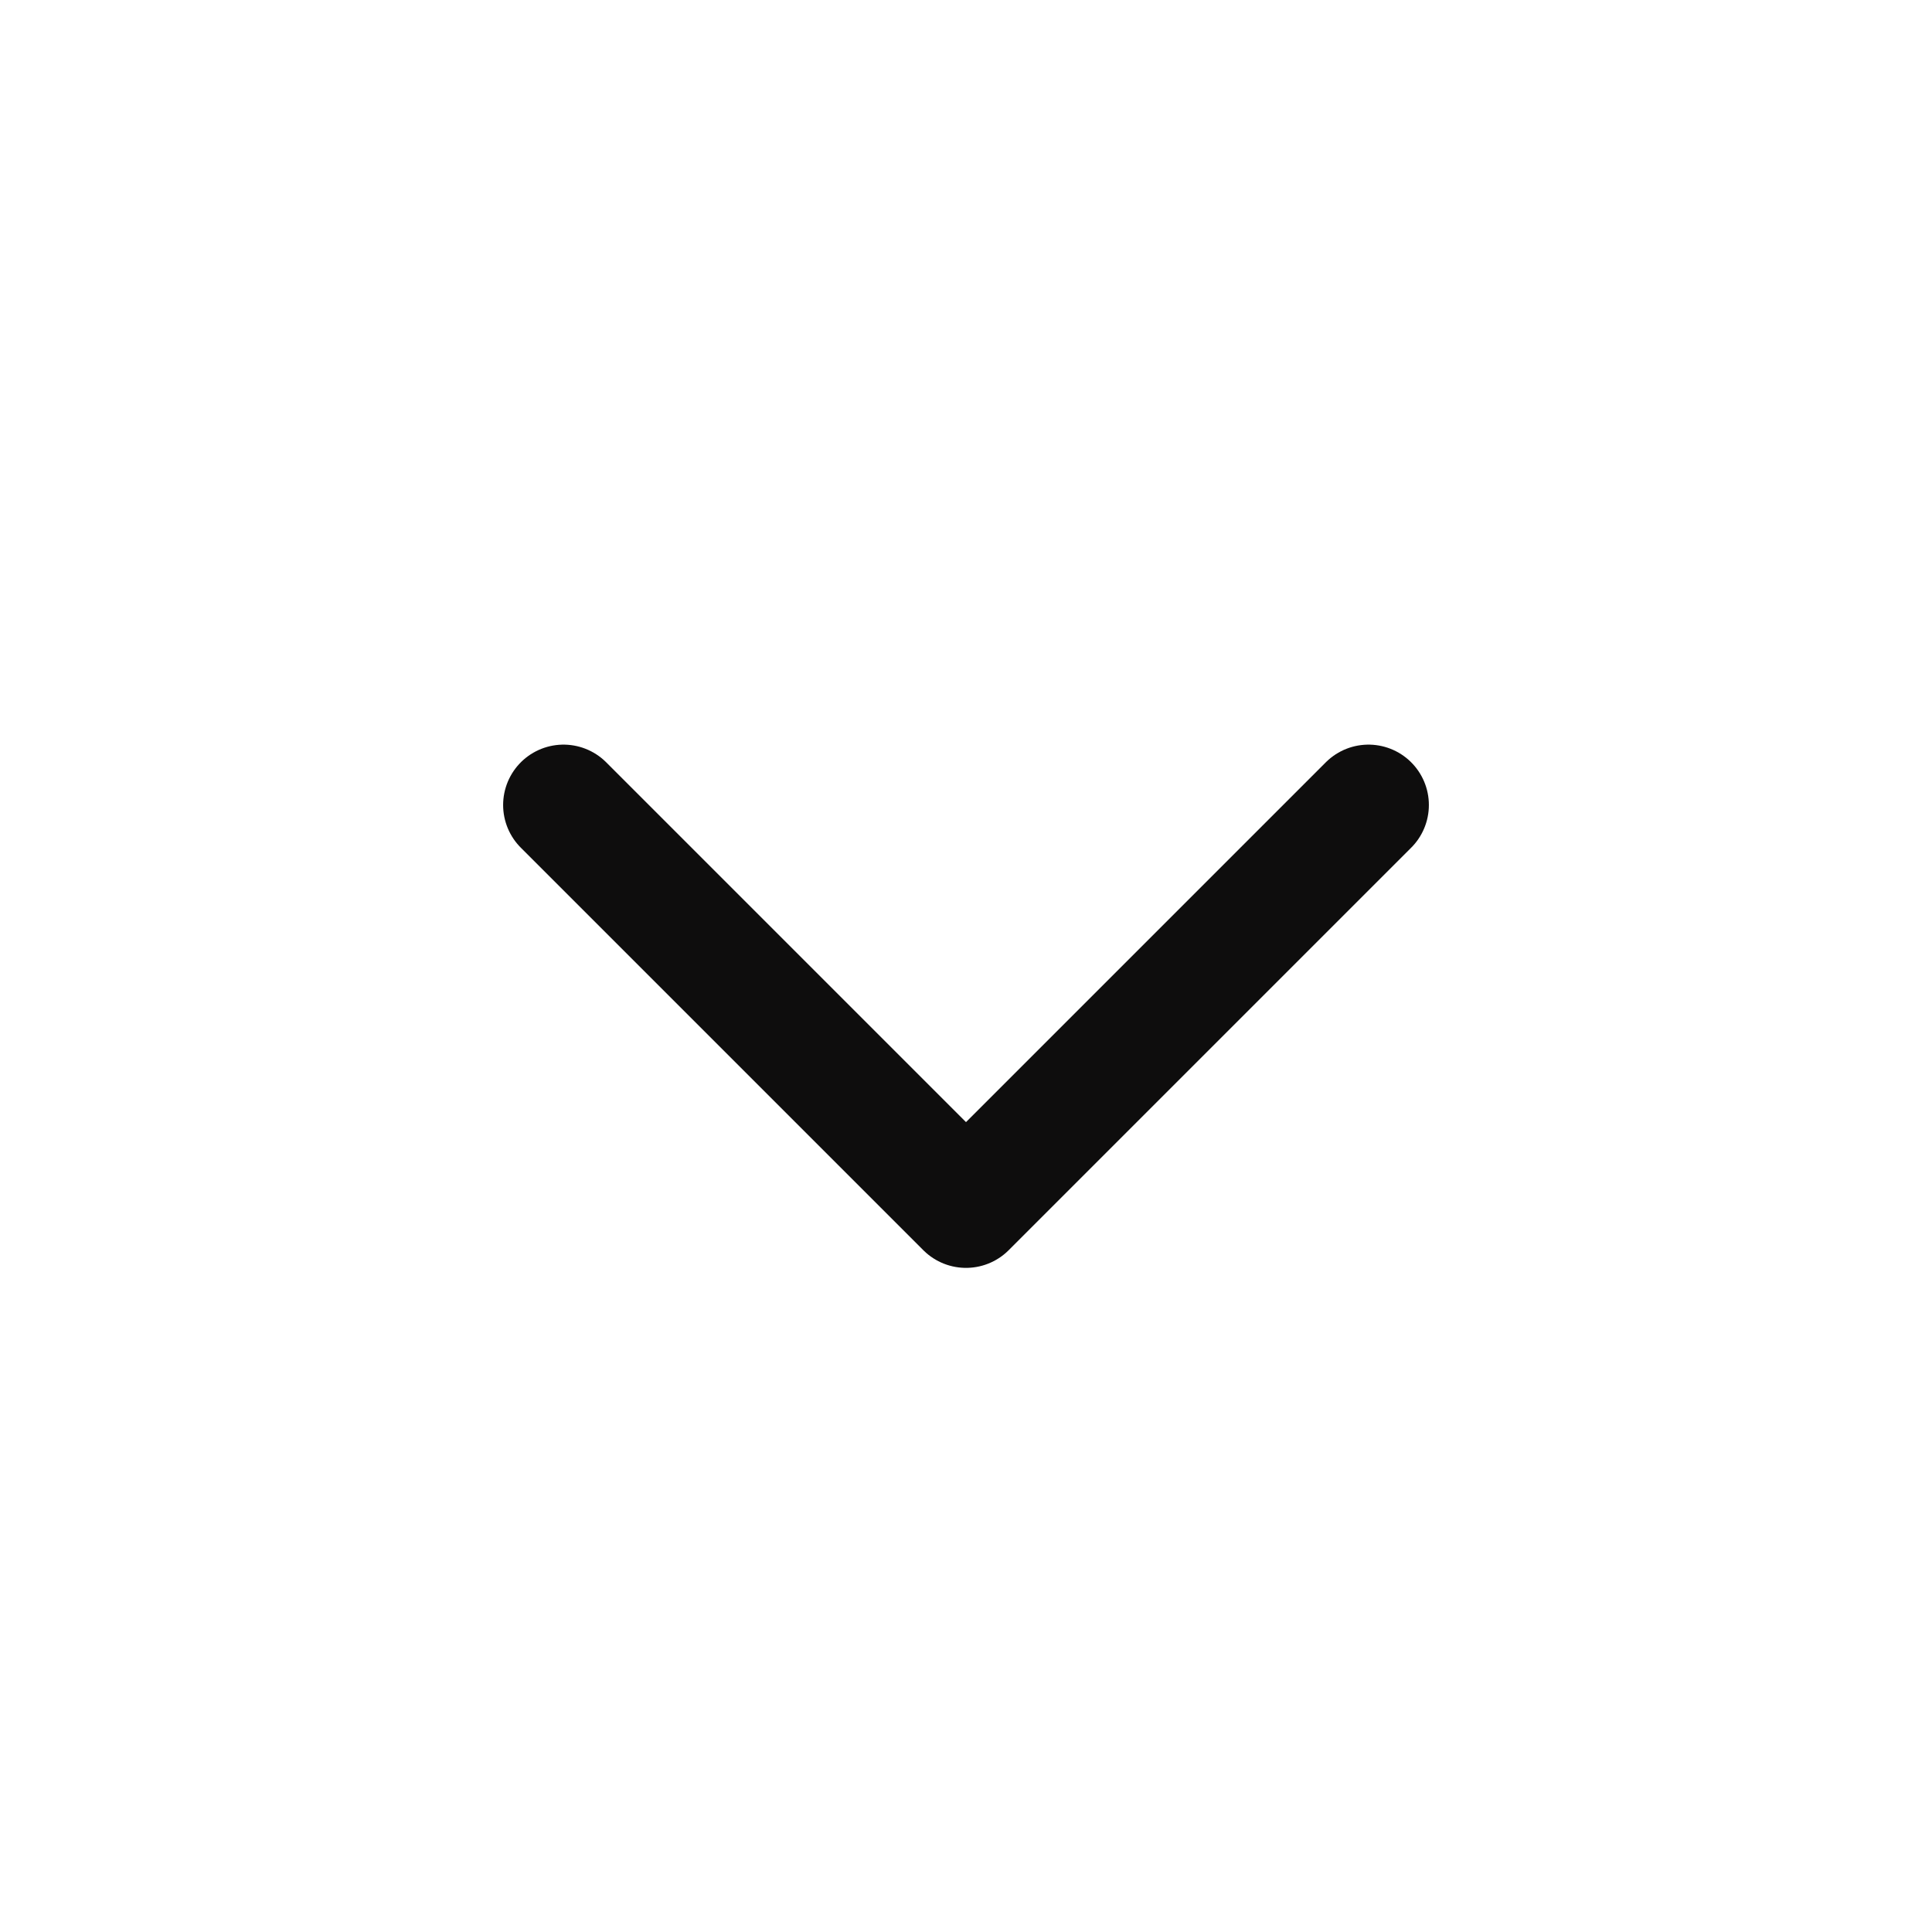 <svg width="24" height="24" viewBox="0 0 24 24" fill="none" xmlns="http://www.w3.org/2000/svg">
<g id="iconamoon:arrow-up-2-light">
<path id="Vector" d="M7 10L12 15L17 10" stroke="#0E0D0D" stroke-width="1.5" stroke-linecap="round" stroke-linejoin="round"/>
</g>
</svg>
